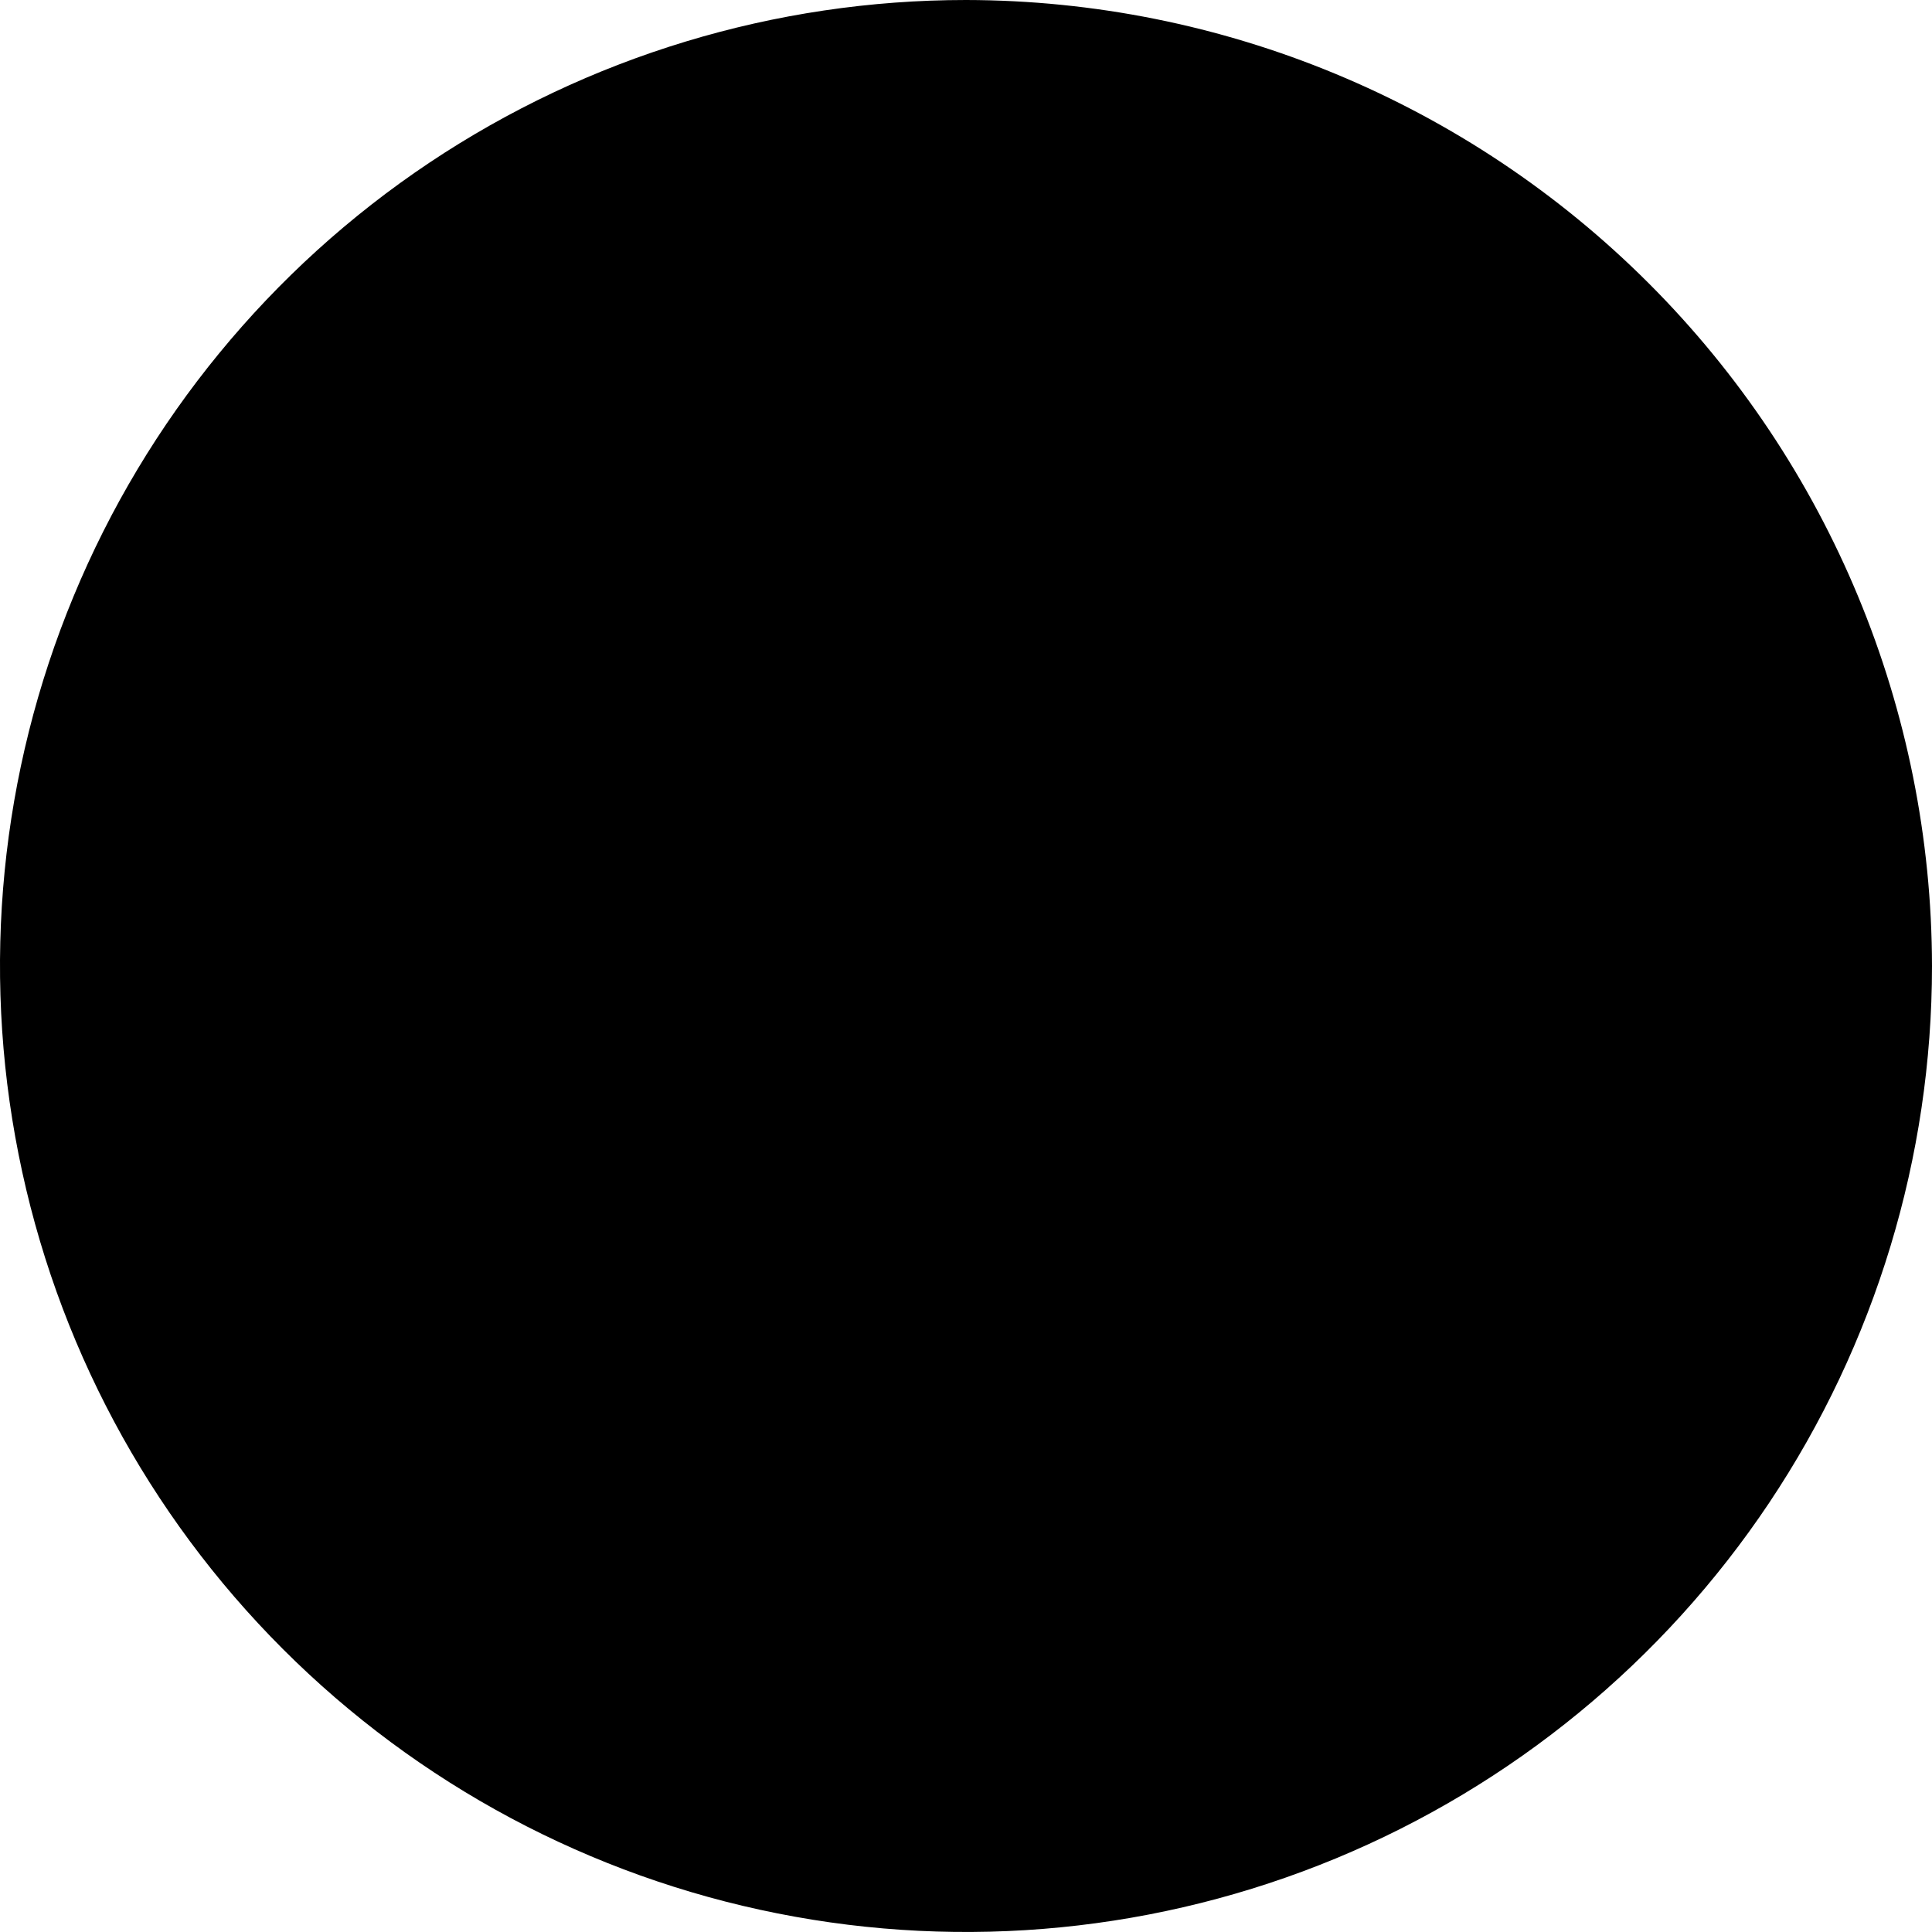 <svg fill="currentColor" width="16" height="16" viewBox="0 0 16 16" xmlns="http://www.w3.org/2000/svg">
<g clip-path="url(#clip0_3263_147)">
<path d="M16 8C16 9.582 15.531 11.129 14.652 12.445C13.773 13.76 12.523 14.786 11.062 15.391C9.6 15.996 7.991 16.155 6.439 15.846C4.887 15.538 3.462 14.776 2.343 13.657C1.224 12.538 0.462 11.113 0.154 9.561C-0.155 8.009 0.003 6.4 0.609 4.939C1.214 3.477 2.24 2.227 3.555 1.348C4.871 0.469 6.418 0 8 0C10.121 0.003 12.154 0.846 13.654 2.346C15.154 3.846 15.997 5.879 16 8Z"/>
</g>
<defs>
<clipPath id="clip0_3263_147">
<rect width="16" height="16"/>
</clipPath>
</defs>
</svg>
